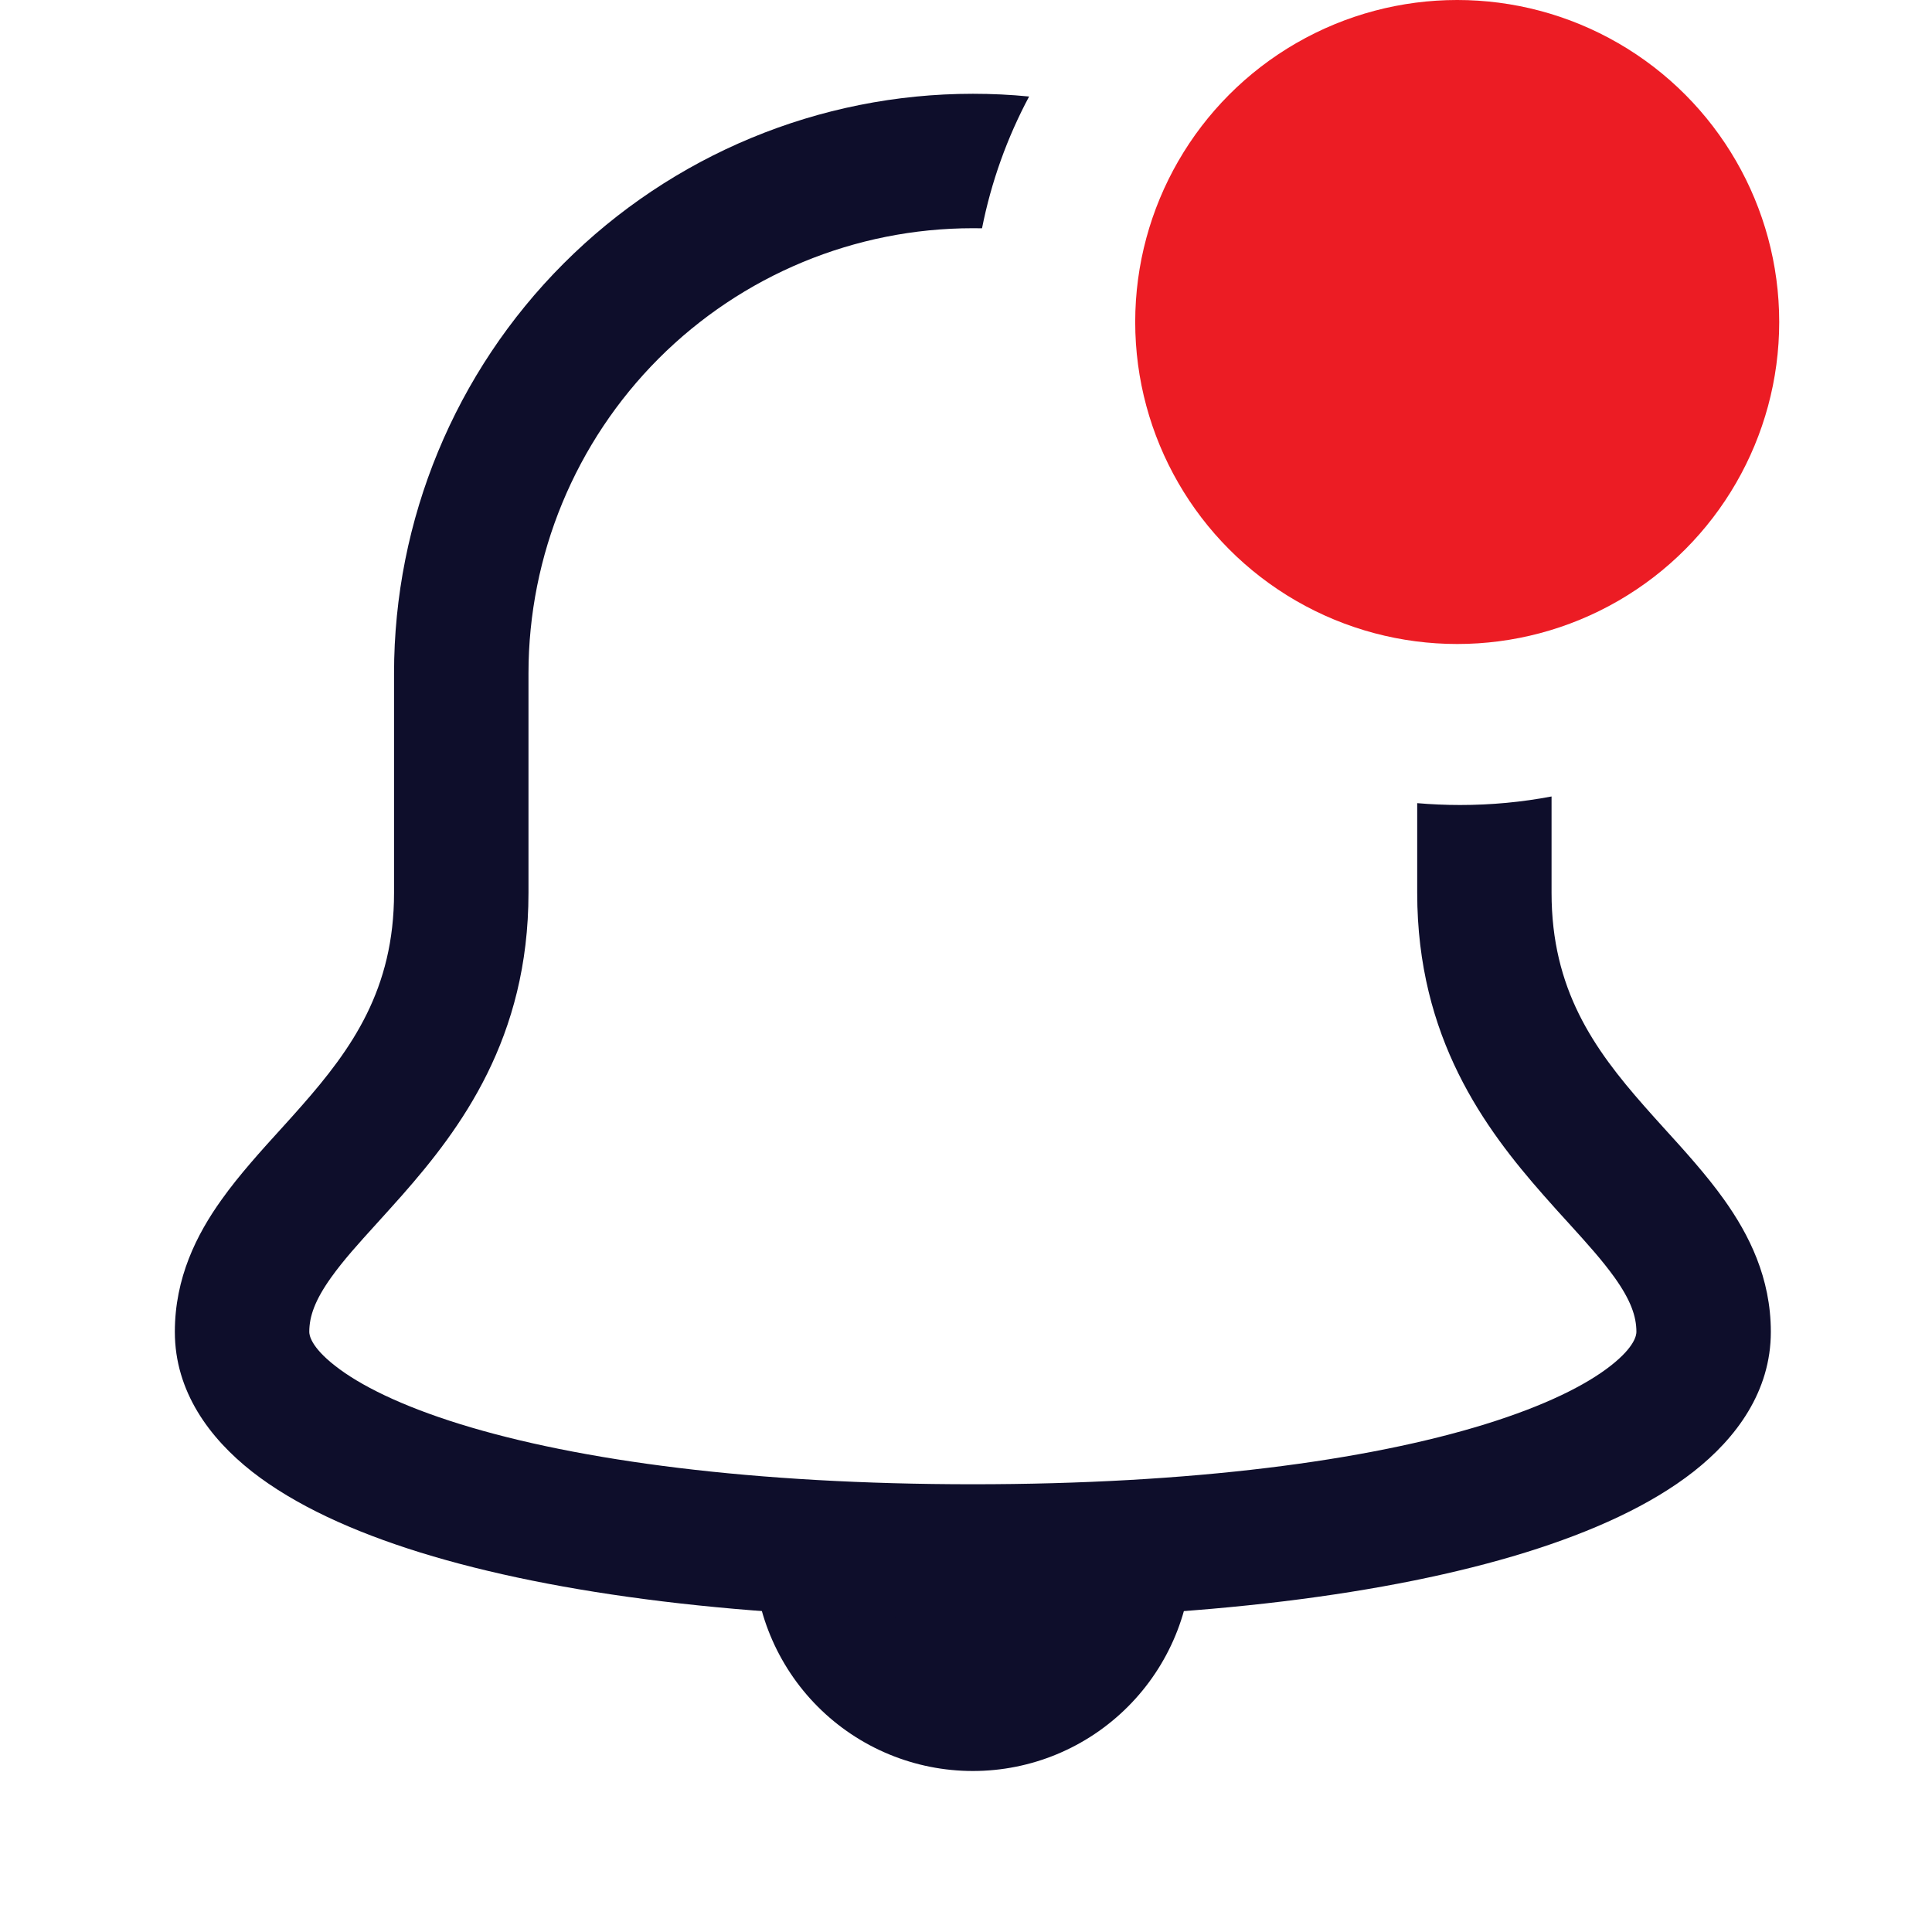 <svg width="24" height="24" viewBox="0 0 24 24" fill="none" xmlns="http://www.w3.org/2000/svg">
<path d="M9.362 19.182V19.273C9.362 19.996 9.649 20.69 10.159 21.201C10.67 21.713 11.363 22 12.085 22C12.808 22 13.5 21.713 14.011 21.201C14.522 20.69 14.809 19.996 14.809 19.273V19.182" fill="#0E0E2B"/>
<path d="M19.274 9.894V11.091C19.274 12.287 19.795 13.025 20.428 13.743C20.502 13.828 20.583 13.917 20.667 14.01C20.92 14.288 21.201 14.598 21.417 14.902C21.727 15.336 21.998 15.874 21.998 16.545C21.998 17.285 21.568 17.865 21.038 18.281C20.509 18.696 19.786 19.026 18.948 19.286C17.262 19.808 14.901 20.108 12.085 20.108C9.269 20.108 6.908 19.808 5.222 19.286C4.384 19.026 3.661 18.696 3.131 18.281C2.602 17.865 2.172 17.285 2.172 16.545C2.172 15.874 2.442 15.336 2.753 14.902C2.969 14.598 3.25 14.288 3.503 14.01C3.587 13.917 3.668 13.828 3.742 13.743C4.375 13.025 4.895 12.287 4.895 11.091V8.364C4.895 6.455 5.652 4.624 7.001 3.274C8.349 1.924 10.178 1.165 12.085 1.165C12.319 1.165 12.553 1.176 12.784 1.199C12.513 1.706 12.314 2.256 12.199 2.836C12.161 2.835 12.123 2.835 12.085 2.835C10.621 2.835 9.218 3.417 8.182 4.454C7.147 5.491 6.565 6.897 6.565 8.364V11.091C6.565 12.895 5.724 14.02 4.995 14.848C4.879 14.979 4.773 15.096 4.676 15.203C4.449 15.453 4.267 15.654 4.112 15.871C3.912 16.152 3.842 16.353 3.842 16.545C3.842 16.579 3.855 16.726 4.162 16.966C4.469 17.207 4.978 17.462 5.716 17.691C7.185 18.146 9.364 18.438 12.085 18.438C14.806 18.438 16.985 18.146 18.453 17.691C19.192 17.462 19.701 17.207 20.008 16.966C20.315 16.726 20.328 16.579 20.328 16.545C20.328 16.353 20.258 16.152 20.058 15.871C19.902 15.654 19.721 15.453 19.494 15.203C19.396 15.096 19.29 14.979 19.175 14.848C18.446 14.02 17.605 12.895 17.605 11.091V9.977C17.78 9.992 17.958 10 18.137 10C18.526 10 18.906 9.964 19.274 9.894Z" fill="#0E0E2B"/>
<circle cx="18.102" cy="4" r="4" fill="#EC1C24"/>
</svg>
